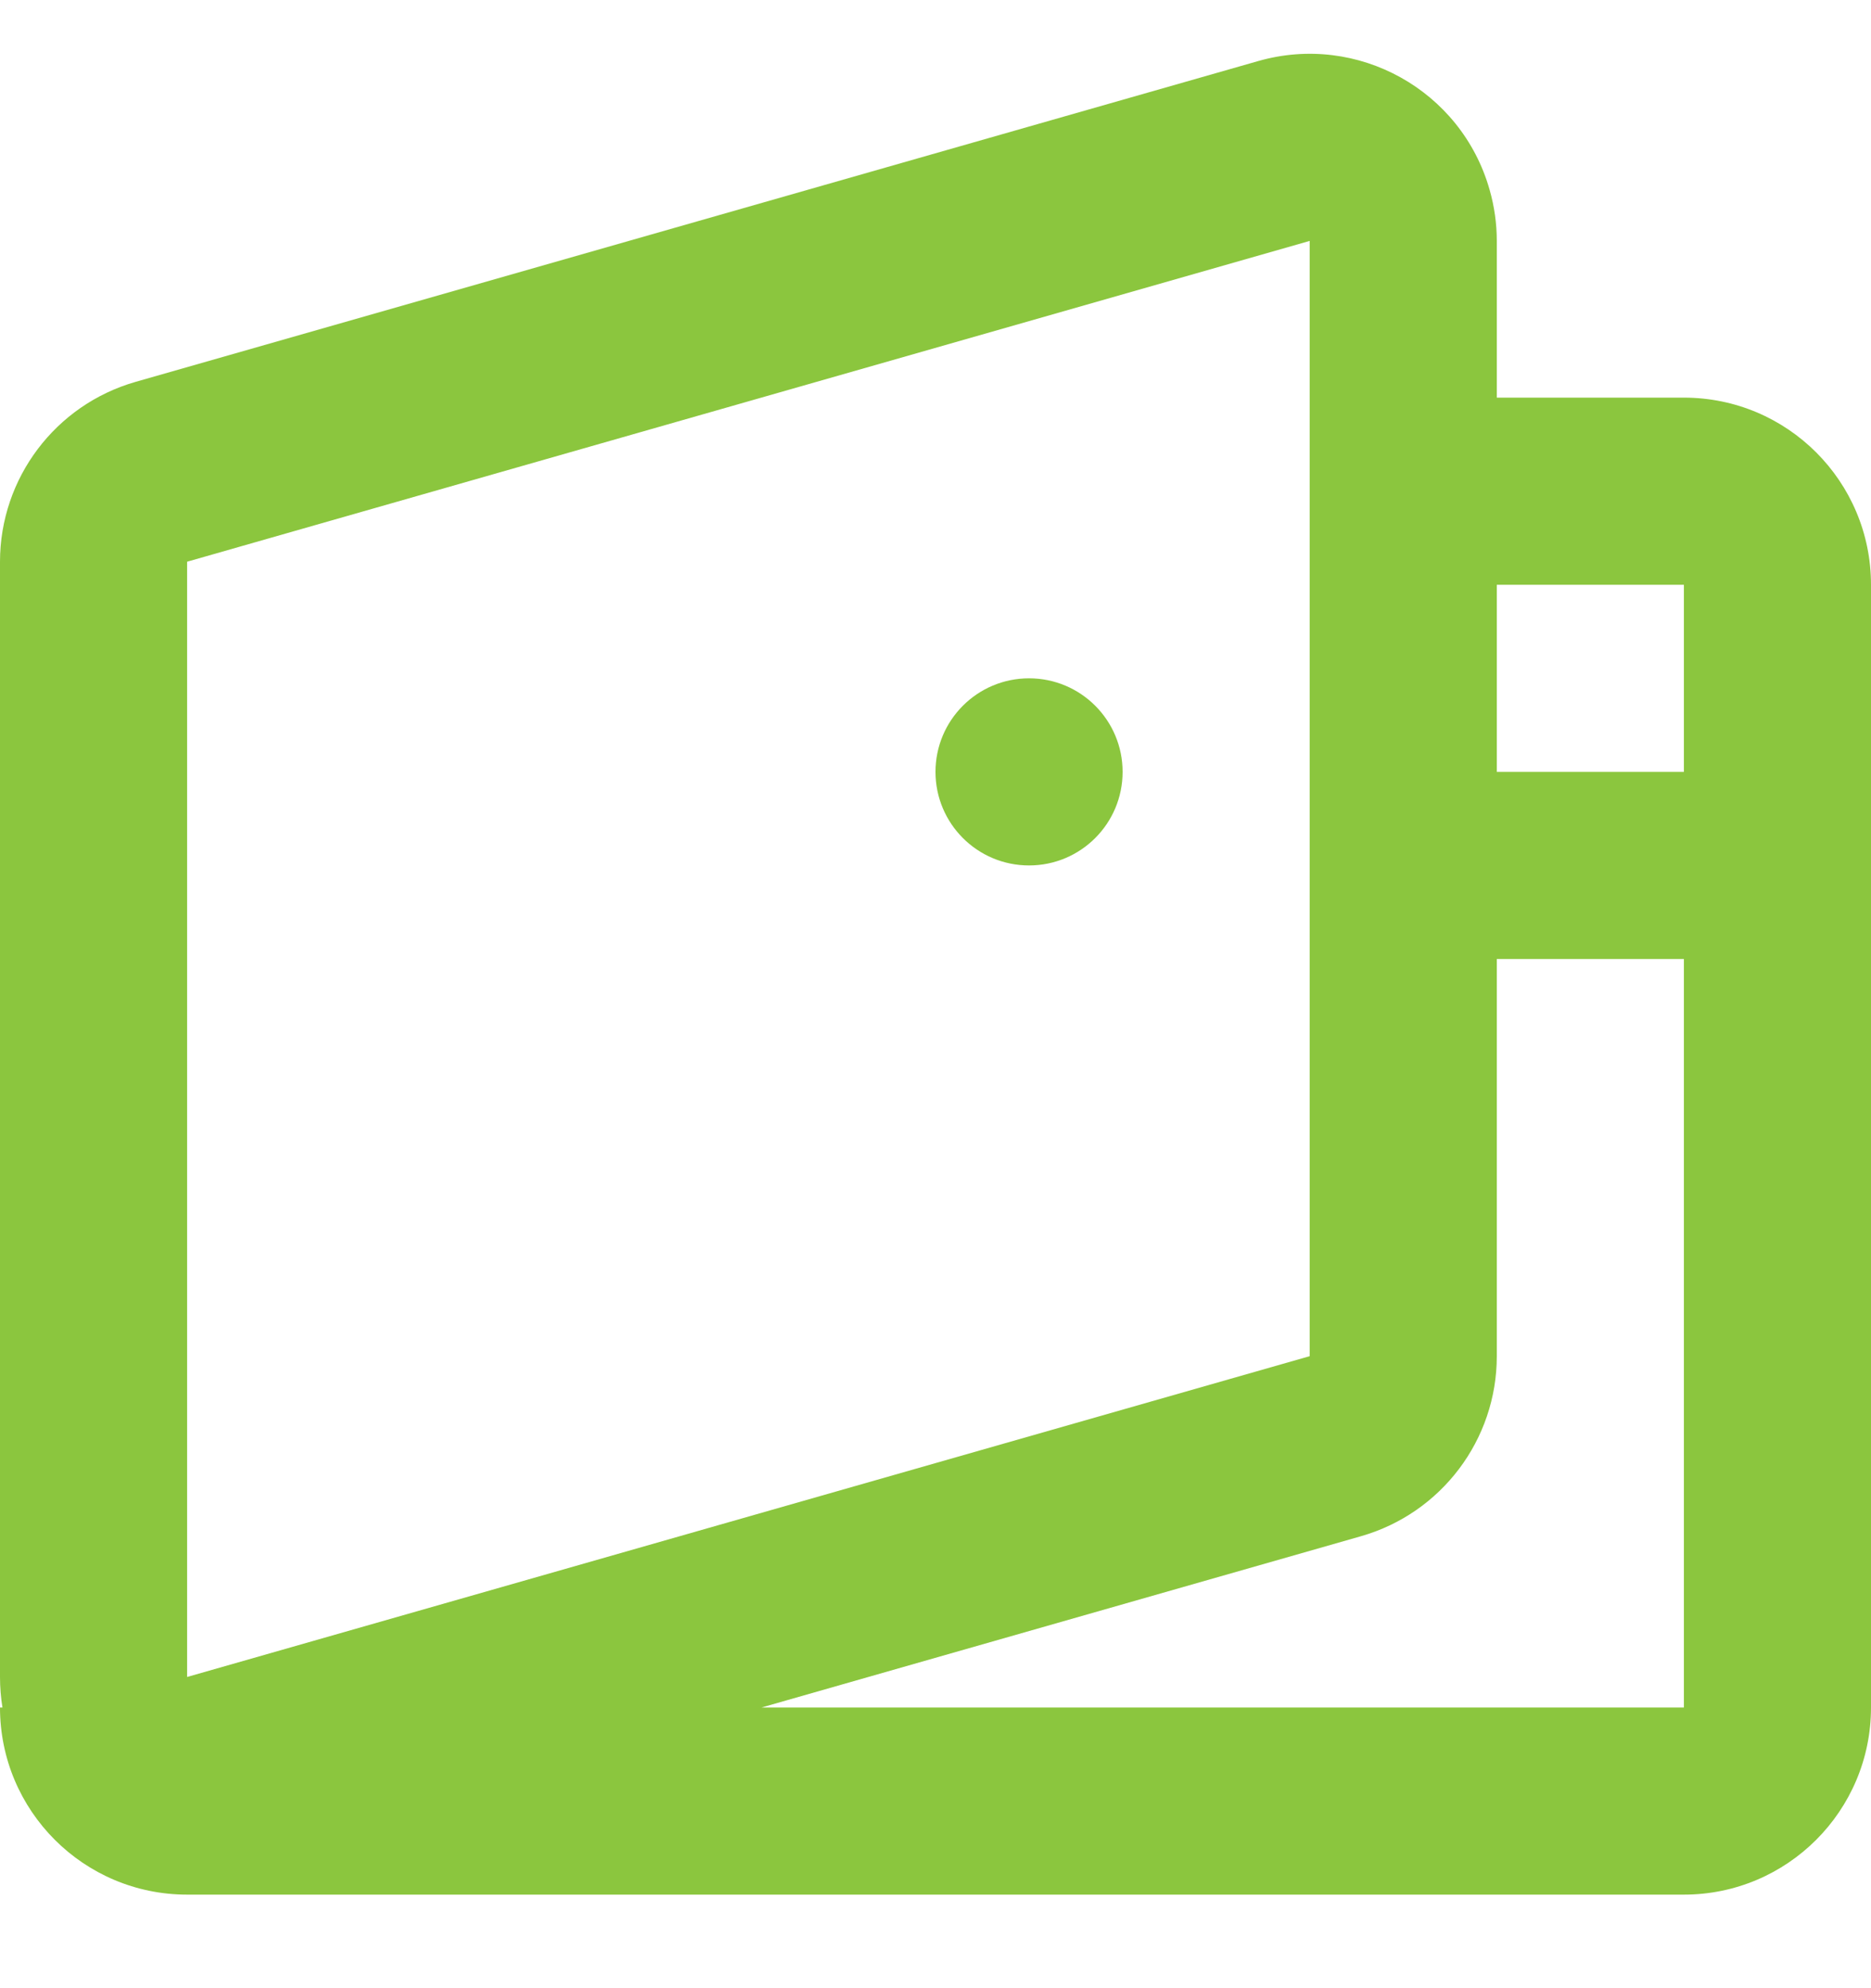 <svg width="16" height="17" viewBox="0 0 16 17" fill="none" xmlns="http://www.w3.org/2000/svg">
<path fill-rule="evenodd" clip-rule="evenodd" d="M10.76 0.522C11.61 0.279 12.496 0.771 12.738 1.621C12.779 1.764 12.8 1.912 12.8 2.06V3.4H14.4C15.284 3.4 16 4.116 16 5V14.6C16 15.483 15.284 16.2 14.4 16.2H1.6C0.716 16.2 0 15.483 0 14.6H0.021C0.007 14.514 0 14.427 0 14.339V4.803C0 4.089 0.474 3.461 1.16 3.265L10.76 0.522ZM6.512 14.6H14.4L14.4 8.2H12.8V11.596C12.8 12.311 12.326 12.938 11.64 13.135L6.512 14.6ZM12.8 5H14.4L14.4 6.6H12.8V5ZM1.6 4.803V14.339L11.2 11.596V2.06L1.6 4.803ZM9.6 6.6C9.6 7.042 9.242 7.4 8.8 7.4C8.358 7.4 8 7.042 8 6.6C8 6.158 8.358 5.8 8.8 5.8C9.242 5.8 9.6 6.158 9.6 6.6Z" fill="#8BC63E"/>
</svg>
